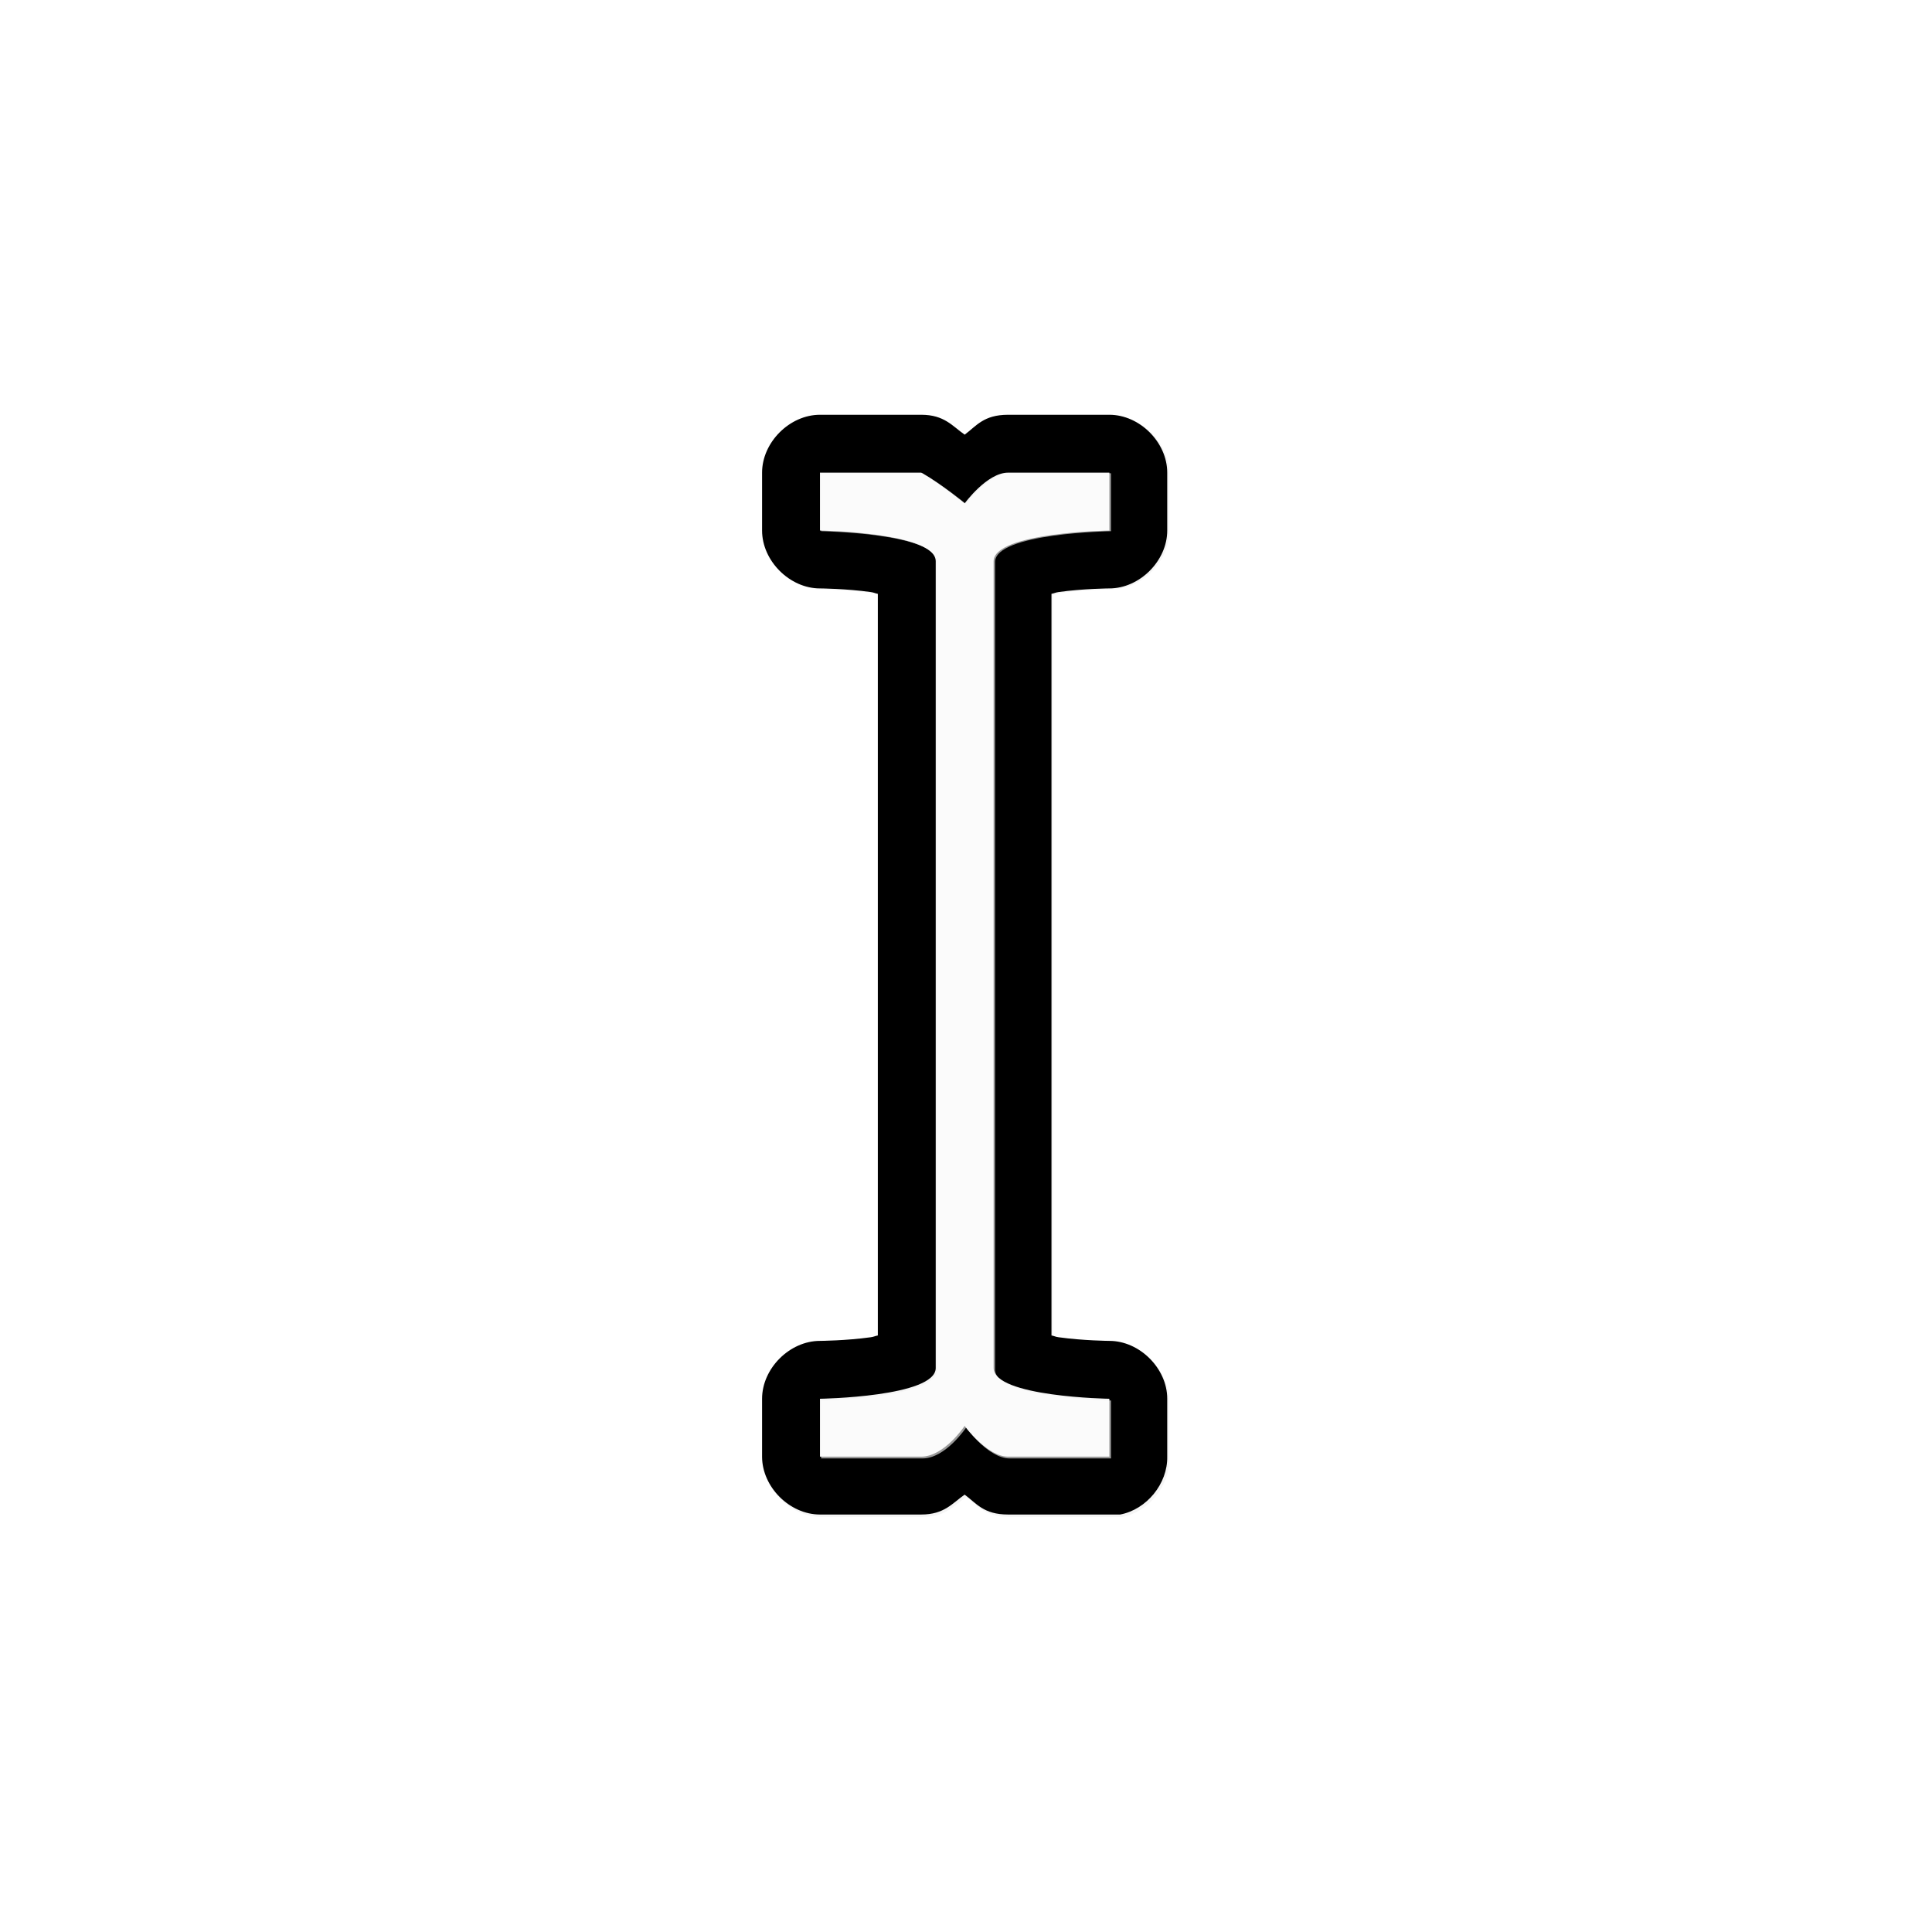<svg xmlns="http://www.w3.org/2000/svg" xmlns:svg="http://www.w3.org/2000/svg" id="svg2" width="100" height="100" version="1.1" viewBox="0 0 75 75"><defs id="defs11"><clipPath id="clip1"><path id="path4225" d="m 17,10 14,0 0,20 -14,0 m 0,-20"/></clipPath><clipPath id="clip2"><path id="path4228" d="m 41.895,19.992 c 0,10.582 -8.02,19.16 -17.895,19.16 -9.875,0 -17.891,-8.574 -17.891,-19.16 0,-10.586 8.02,-19.16 17.891,-19.16 9.879,0 17.895,8.574 17.895,19.16 m 0,0"/></clipPath><filter id="filter981" width="1.633" height="1.233" x="-.316" y="-.117" style="color-interpolation-filters:sRGB"><feGaussianBlur id="feGaussianBlur983" stdDeviation=".692"/></filter></defs><g id="g64" transform="matrix(2.48,0,0,2.48,0.605,1.022)"><path id="path967" d="m 13.266,19.852 c 0.344,-0.066 0.616,-0.4 0.609,-0.75 v -0.75 c -3.8e-5,-0.393 -0.357,-0.75 -0.75,-0.75 0,0 -0.342,-0.003 -0.656,-0.047 -0.045,-0.006 -0.052,-0.015 -0.094,-0.023 V 7.922 c 0.042,-0.008 0.049,-0.017 0.094,-0.023 0.314,-0.044 0.656,-0.047 0.656,-0.047 0.393,-3.81e-5 0.75,-0.357 0.75,-0.75 v -0.75 c -3.8e-5,-0.393 -0.357,-0.75 -0.75,-0.75 h -1.312 c -0.318,0 -0.41,0.146 -0.562,0.258 -0.16,-0.111 -0.262,-0.258 -0.562,-0.258 H 9.375 c -0.393,3.7e-5 -0.75,0.357 -0.75,0.75 v 0.75 c 3.8e-5,0.393 0.357,0.75 0.75,0.75 0,0 0.342,0.003 0.656,0.047 0.045,0.006 0.052,0.015 0.094,0.023 v 9.609 c -0.042,0.008 -0.049,0.017 -0.094,0.023 -0.314,0.044 -0.656,0.047 -0.656,0.047 -0.393,3.7e-5 -0.75,0.357 -0.75,0.75 v 0.75 c 3.8e-5,0.393 0.357,0.75 0.75,0.75 h 1.312 c 0.3,0 0.403,-0.147 0.562,-0.258 0.152,0.112 0.244,0.258 0.562,0.258 h 1.312 c 0.023,7.5e-4 0.047,7.5e-4 0.07,0 0.023,7.5e-4 0.047,7.5e-4 0.07,0 z" transform="matrix(1.21,0,0,1.21,1.268,-0.687)" style="color:#000;font-style:normal;font-variant:normal;font-weight:400;font-stretch:normal;font-size:medium;line-height:normal;font-family:Sans;-inkscape-font-specification:Sans;text-indent:0;text-align:start;text-decoration:none;text-decoration-line:none;letter-spacing:normal;word-spacing:normal;text-transform:none;writing-mode:lr-tb;direction:ltr;baseline-shift:baseline;text-anchor:start;display:inline;overflow:visible;visibility:visible;opacity:.2;fill:#000;fill-opacity:1;fill-rule:nonzero;stroke:none;stroke-width:1.5;marker:none;filter:url(#filter981);enable-background:accumulate"/><path style="color:#000;font-style:normal;font-variant:normal;font-weight:400;font-stretch:normal;font-size:medium;line-height:normal;font-family:Sans;-inkscape-font-specification:Sans;text-indent:0;text-align:start;text-decoration:none;text-decoration-line:none;letter-spacing:normal;word-spacing:normal;text-transform:none;writing-mode:lr-tb;direction:ltr;baseline-shift:baseline;text-anchor:start;display:inline;overflow:visible;visibility:visible;fill:#000;fill-opacity:1;fill-rule:nonzero;stroke:none;stroke-width:6;marker:none;enable-background:accumulate" id="rect4889-4" d="M 42.5 21.498 C 40.929 21.498 39.5 22.927 39.5 24.498 L 39.5 27.498 C 39.5 29.069 40.929 30.498 42.5 30.498 C 42.5 30.498 43.868 30.51 45.125 30.686 C 45.306 30.71 45.334 30.747 45.5 30.779 L 45.5 69.219 C 45.334 69.251 45.306 69.287 45.125 69.312 C 43.868 69.489 42.5 69.5 42.5 69.5 C 40.929 69.5 39.5 70.929 39.5 72.5 L 39.5 75.5 C 39.5 77.071 40.929 78.5 42.5 78.5 L 47.75 78.5 C 48.95 78.5 49.361 77.912 50 77.469 C 50.608 77.917 50.977 78.5 52.25 78.5 L 57.5 78.5 C 57.594 78.503 57.688 78.503 57.781 78.5 C 57.875 78.503 57.969 78.503 58.062 78.5 C 59.438 78.237 60.525 76.9 60.5 75.5 L 60.5 72.5 C 60.5 70.929 59.071 69.5 57.5 69.5 C 57.5 69.5 56.132 69.488 54.875 69.312 C 54.694 69.288 54.666 69.251 54.5 69.219 L 54.5 30.779 C 54.666 30.747 54.694 30.711 54.875 30.686 C 56.132 30.509 57.5 30.498 57.5 30.498 C 59.071 30.498 60.5 29.069 60.5 27.498 L 60.5 24.498 C 60.5 22.927 59.071 21.498 57.5 21.498 L 52.25 21.498 C 50.977 21.498 50.608 22.081 50 22.529 C 49.361 22.086 48.95 21.498 47.75 21.498 L 42.5 21.498 z M 42.5 24.498 L 47.75 24.498 C 48.783 25.089 50 26.092 50 26.092 C 50 26.092 51.159 24.498 52.25 24.498 L 57.5 24.498 L 57.5 27.498 C 57.5 27.498 51.5 27.592 51.5 29.092 L 51.5 70.906 C 51.5 72.406 57.5 72.5 57.5 72.5 L 57.5 75.5 L 52.25 75.5 C 51.159 75.5 50 73.906 50 73.906 C 50 73.906 48.94 75.5 47.75 75.5 L 42.5 75.5 L 42.5 72.5 C 42.5 72.5 48.5 72.406 48.5 70.906 L 48.5 29.092 C 48.5 27.592 42.5 27.498 42.5 27.498 L 42.5 24.498 z" transform="matrix(0.302,0,0,0.302,-0.244,-0.412)"/><path style="display:inline;fill:#fff;fill-opacity:.6;stroke:none;stroke-width:.907" id="rect4889" d="m 17.147,22.417 v -0.907 c 0,0 -1.815,-0.028 -1.815,-0.482 V 8.385 c 0,-0.454 1.815,-0.482 1.815,-0.482 V 6.996 h -1.588 c -0.33,0 -0.681,0.482 -0.681,0.482 0,0 -0.368,-0.303 -0.681,-0.482 h -1.588 v 0.907 c 0,0 1.815,0.028 1.815,0.482 V 21.028 c 0,0.454 -1.815,0.482 -1.815,0.482 v 0.907 h 1.588 c 0.36,0 0.681,-0.482 0.681,-0.482 0,0 0.351,0.482 0.681,0.482 z"/></g><style id="style3" type="text/css"><![CDATA[
	.st0{fill:#4B4B4B;}
]]></style></svg>
